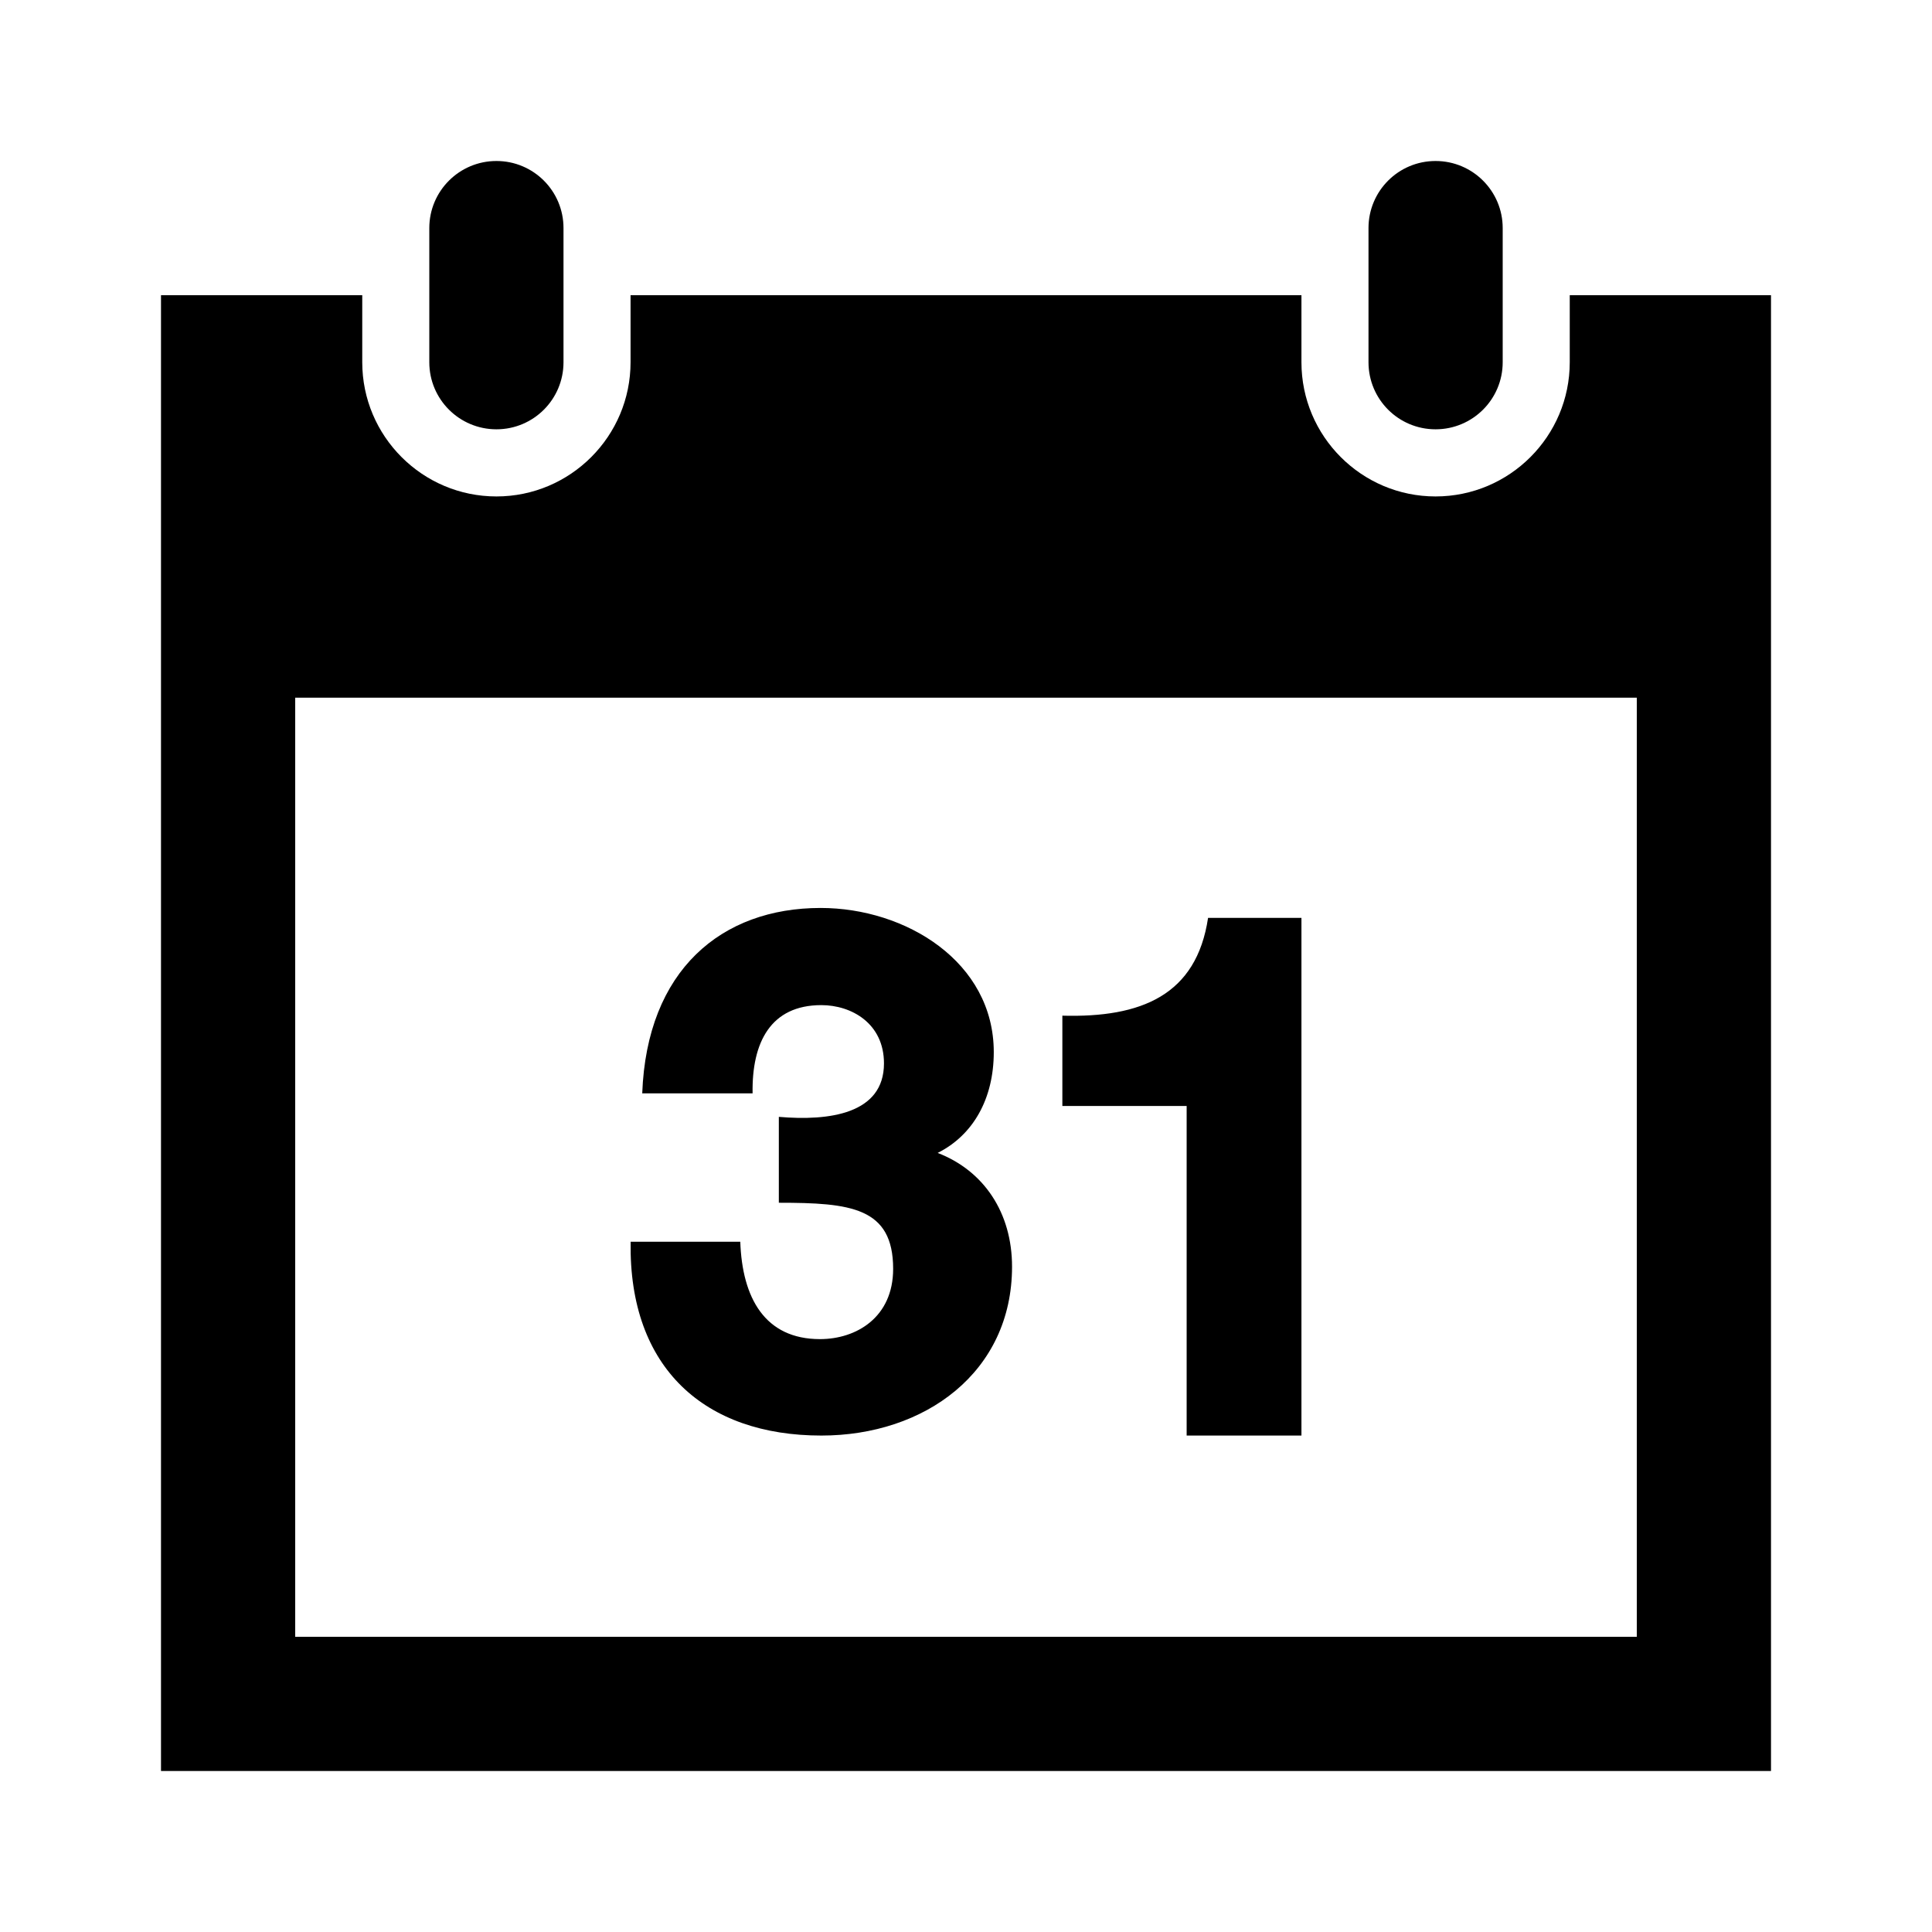 <svg viewBox="0 0 24 24" fill="none" xmlns="http://www.w3.org/2000/svg">
<path d="M22 3.667V22H2V3.667H4.5V4.5C4.5 5.419 5.247 6.167 6.167 6.167C7.086 6.167 7.833 5.419 7.833 4.5V3.667H16.167V4.5C16.167 5.419 16.914 6.167 17.833 6.167C18.753 6.167 19.5 5.419 19.5 4.5V3.667H22ZM20.333 8.667H3.667V20.333H20.333V8.667ZM18.667 2.833C18.667 2.373 18.294 2 17.833 2C17.372 2 17 2.373 17 2.833V4.5C17 4.96 17.372 5.333 17.833 5.333C18.294 5.333 18.667 4.96 18.667 4.5V2.833ZM7 4.5C7 4.96 6.628 5.333 6.167 5.333C5.706 5.333 5.333 4.96 5.333 4.5V2.833C5.333 2.373 5.706 2 6.167 2C6.628 2 7 2.373 7 2.833V4.5ZM12.572 15.735C12.572 15.067 12.224 14.544 11.648 14.322C12.088 14.102 12.345 13.65 12.345 13.07C12.345 11.948 11.252 11.279 10.194 11.279C8.963 11.279 8.035 12.05 7.978 13.582H9.349C9.338 12.947 9.575 12.486 10.203 12.486C10.578 12.486 10.981 12.713 10.981 13.21C10.981 13.838 10.301 13.928 9.675 13.874V14.941C10.564 14.941 11.095 14.997 11.095 15.762C11.095 16.365 10.638 16.635 10.186 16.635C9.501 16.635 9.22 16.123 9.196 15.425H7.834C7.808 17.002 8.762 17.833 10.203 17.833C11.488 17.833 12.572 17.047 12.572 15.735ZM16.167 17.833V11.402H15.007C14.863 12.363 14.178 12.644 13.197 12.617V13.739H14.741V17.833H16.167Z" fill="currentColor"/>
</svg>
